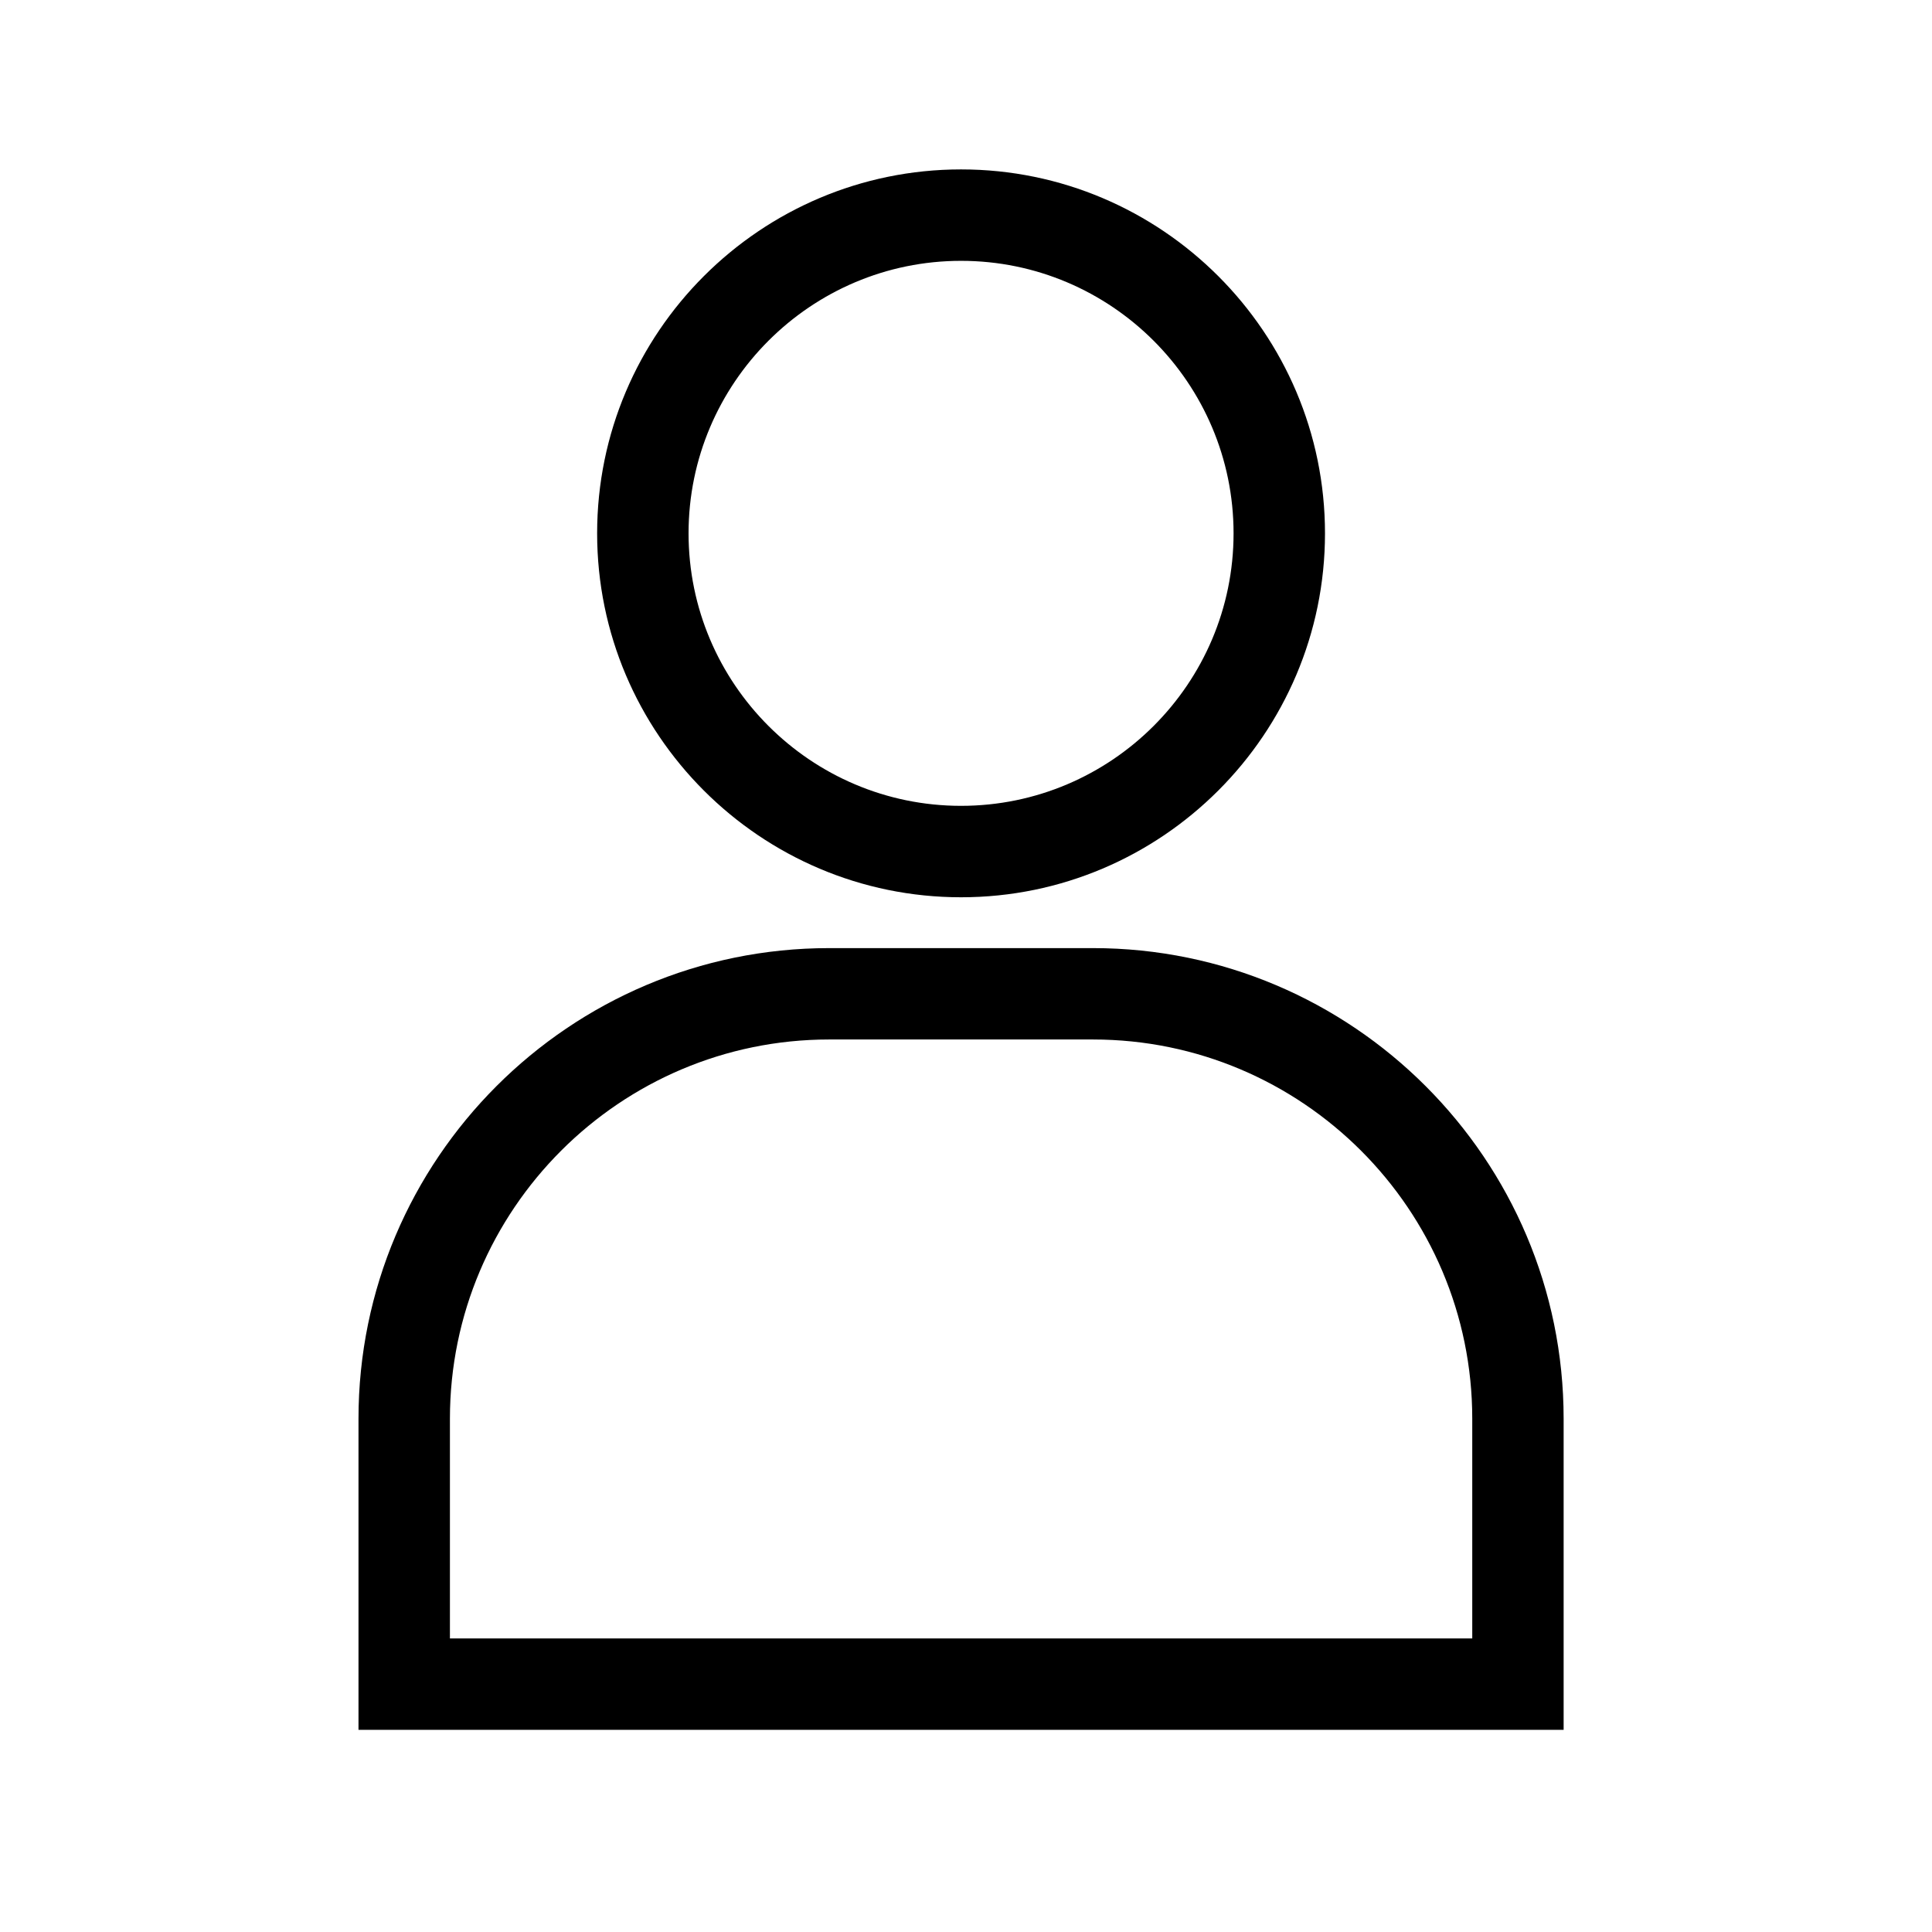 <svg id="Capa_1" data-name="Capa 1" xmlns="http://www.w3.org/2000/svg" viewBox="0 0 1080 1080"><path d="M611,530H463.49C318.43,530,200.4,648,200.4,793.08V967H874.08V793.08C874.08,648,756.05,530,611,530ZM251.51,915.89V793.08c0-116.89,95.1-212,212-212H611c116.88,0,212,95.08,212,212V915.89Z"/><path d="M537.24,94.7C425.07,94.7,333.8,186,333.8,298.14s91.27,203.44,203.44,203.44,203.44-91.27,203.44-203.44S649.41,94.7,537.24,94.7Zm0,355.77c-84,0-152.33-68.34-152.33-152.33s68.34-152.33,152.33-152.33,152.33,68.34,152.33,152.33S621.23,450.47,537.24,450.47Z"/></svg>